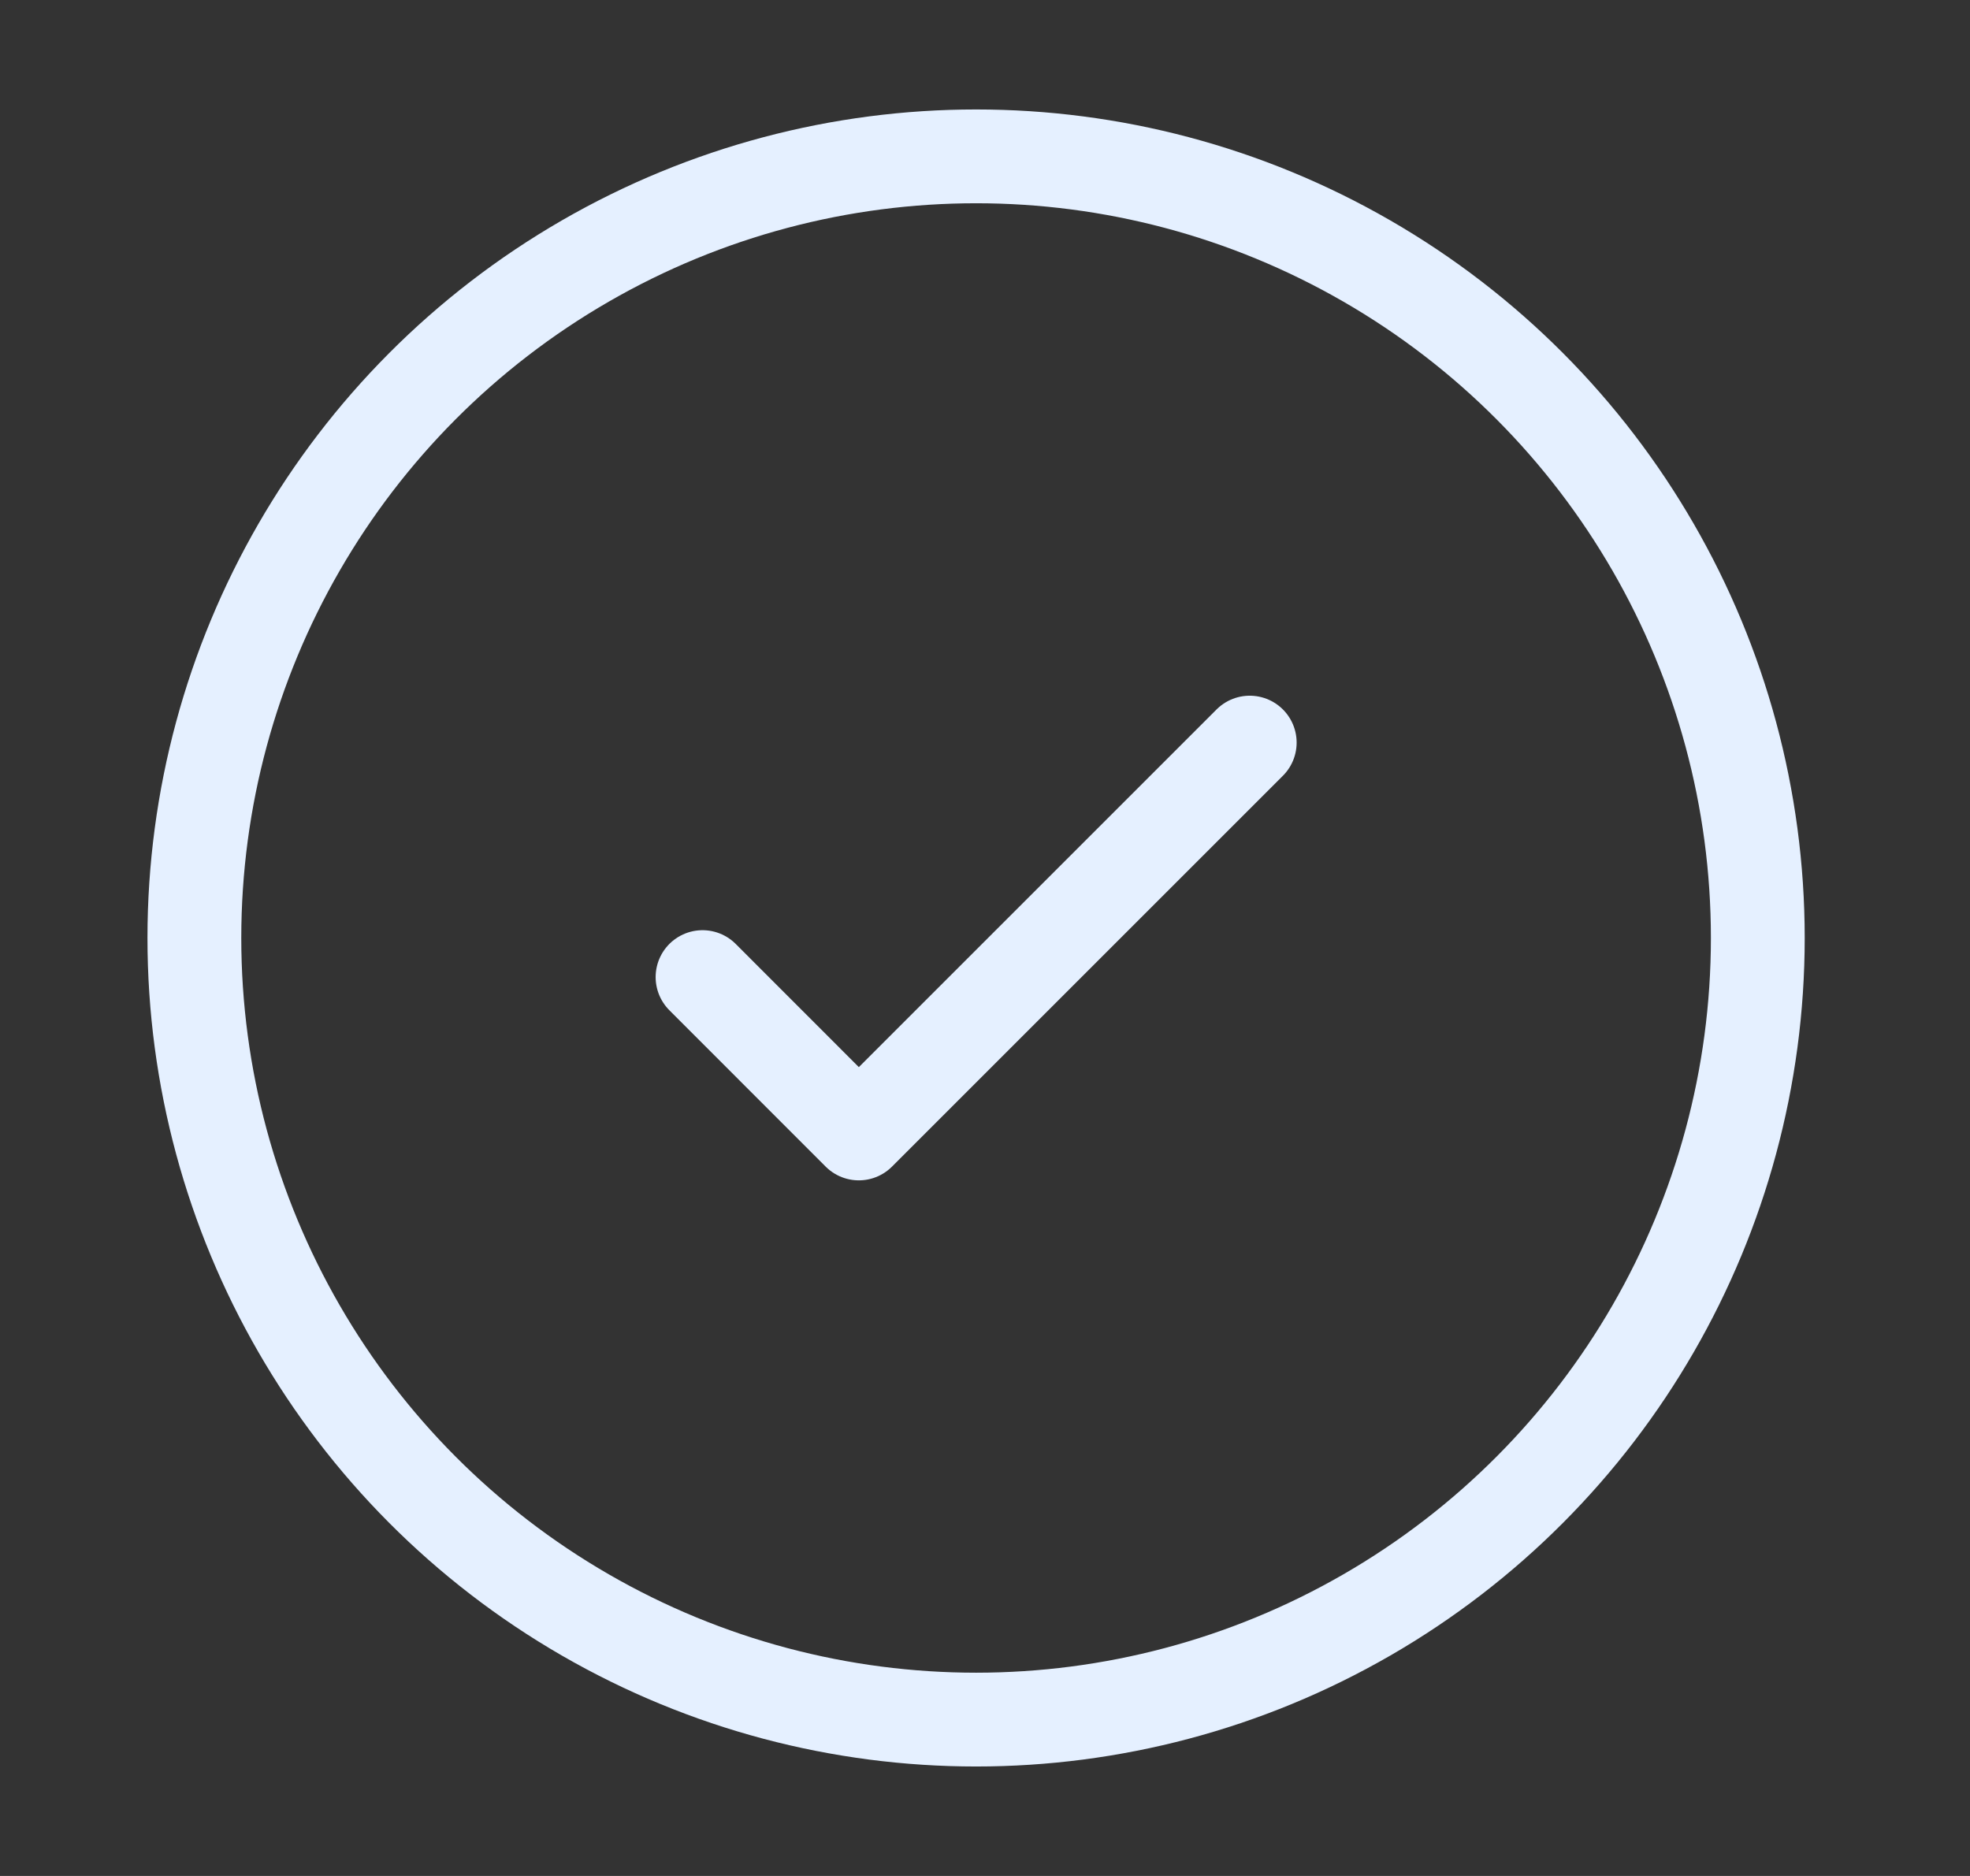<svg width="21" height="20" viewBox="0 0 21 20" fill="none" xmlns="http://www.w3.org/2000/svg">
<rect x="0" y="0" width="21" height="20" fill="#333333" stroke="none"/>
<g id="Linear / Essentional, UI / Check Circle">
<circle id="Vector" cx="10.405" cy="10" r="8.333" stroke="#E5F0FF"/>
<path id="Vector_2" d="M7.489 10.417L9.155 12.084L13.322 7.917" stroke="#E5F0FF" stroke-linecap="round" stroke-linejoin="round"/>
</g>
</svg>
